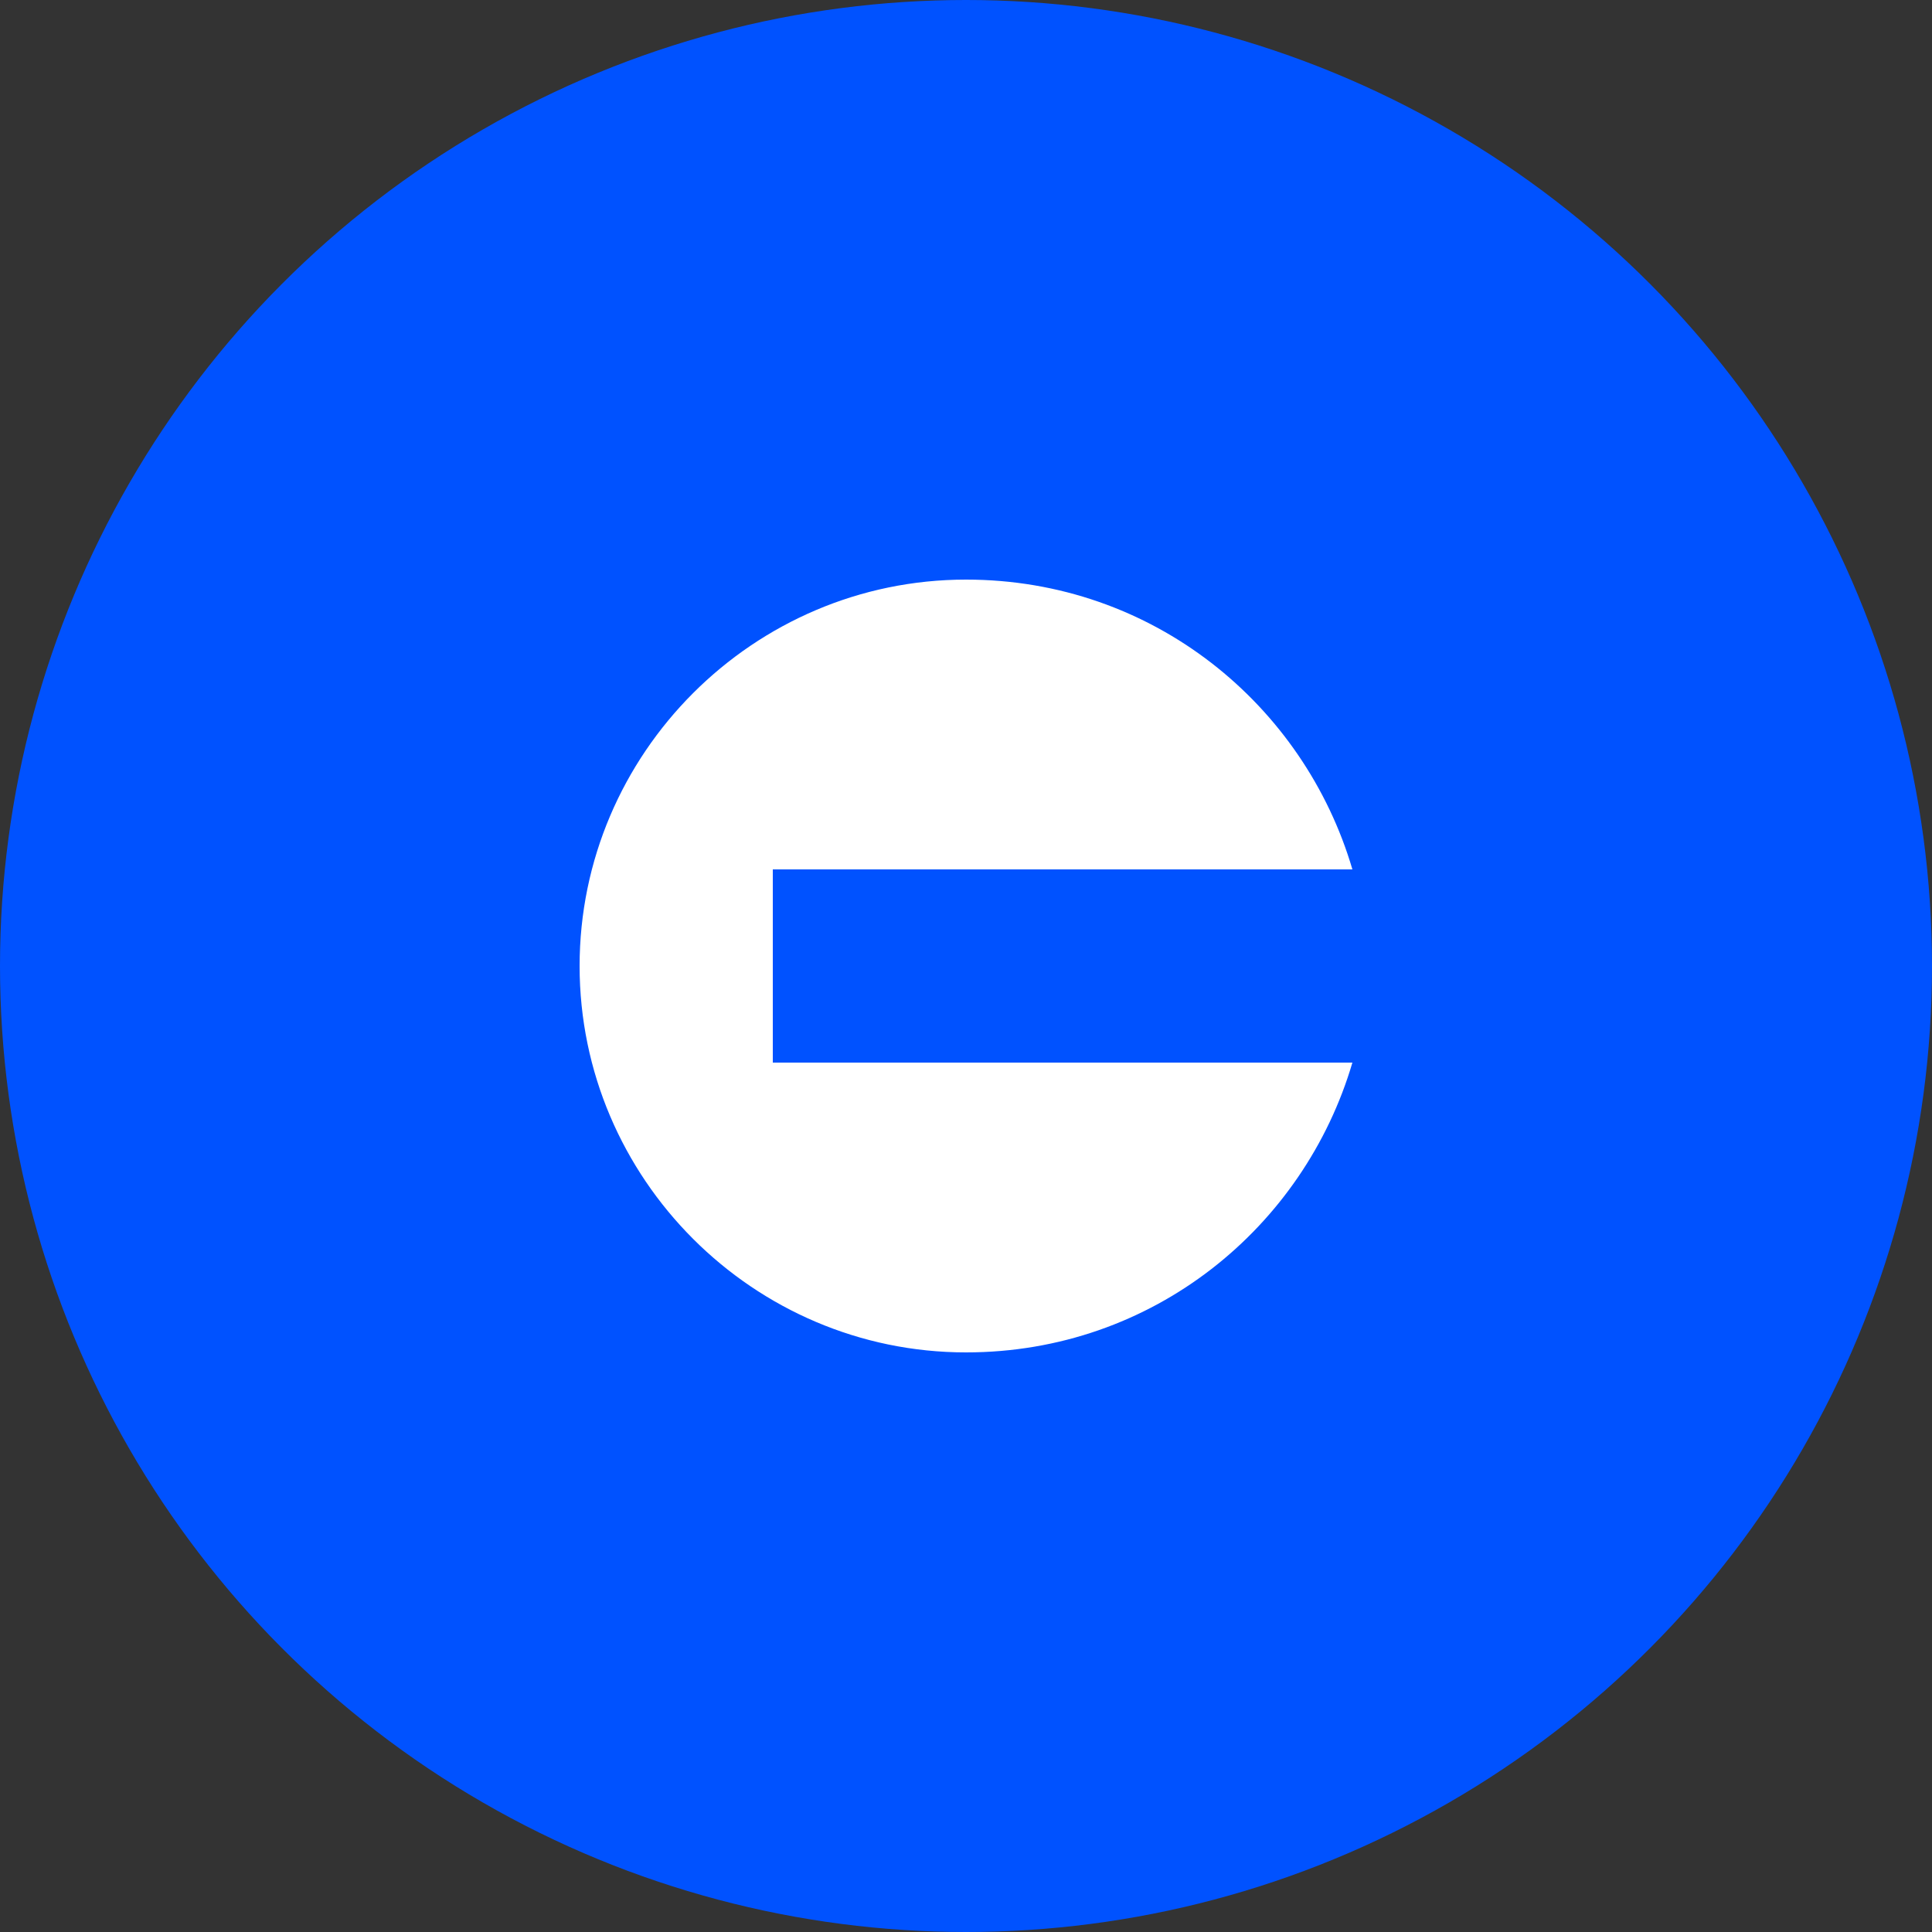 <svg xmlns="http://www.w3.org/2000/svg" viewBox="0 0 100 100">
  <rect x="0" y="0" width="100" height="100" fill="#333333" stroke="none"/>
  <circle cx="50" cy="50" r="50" fill="#0052FF"></circle>
  <path fill="#fff" d="M70 45H40v10h30c-2.5 8.5-10.3 15-20 15-11 0-20-9-20-20s9-20 20-20c9.7 0 17.5 6.5 20 15z"></path>
</svg>
